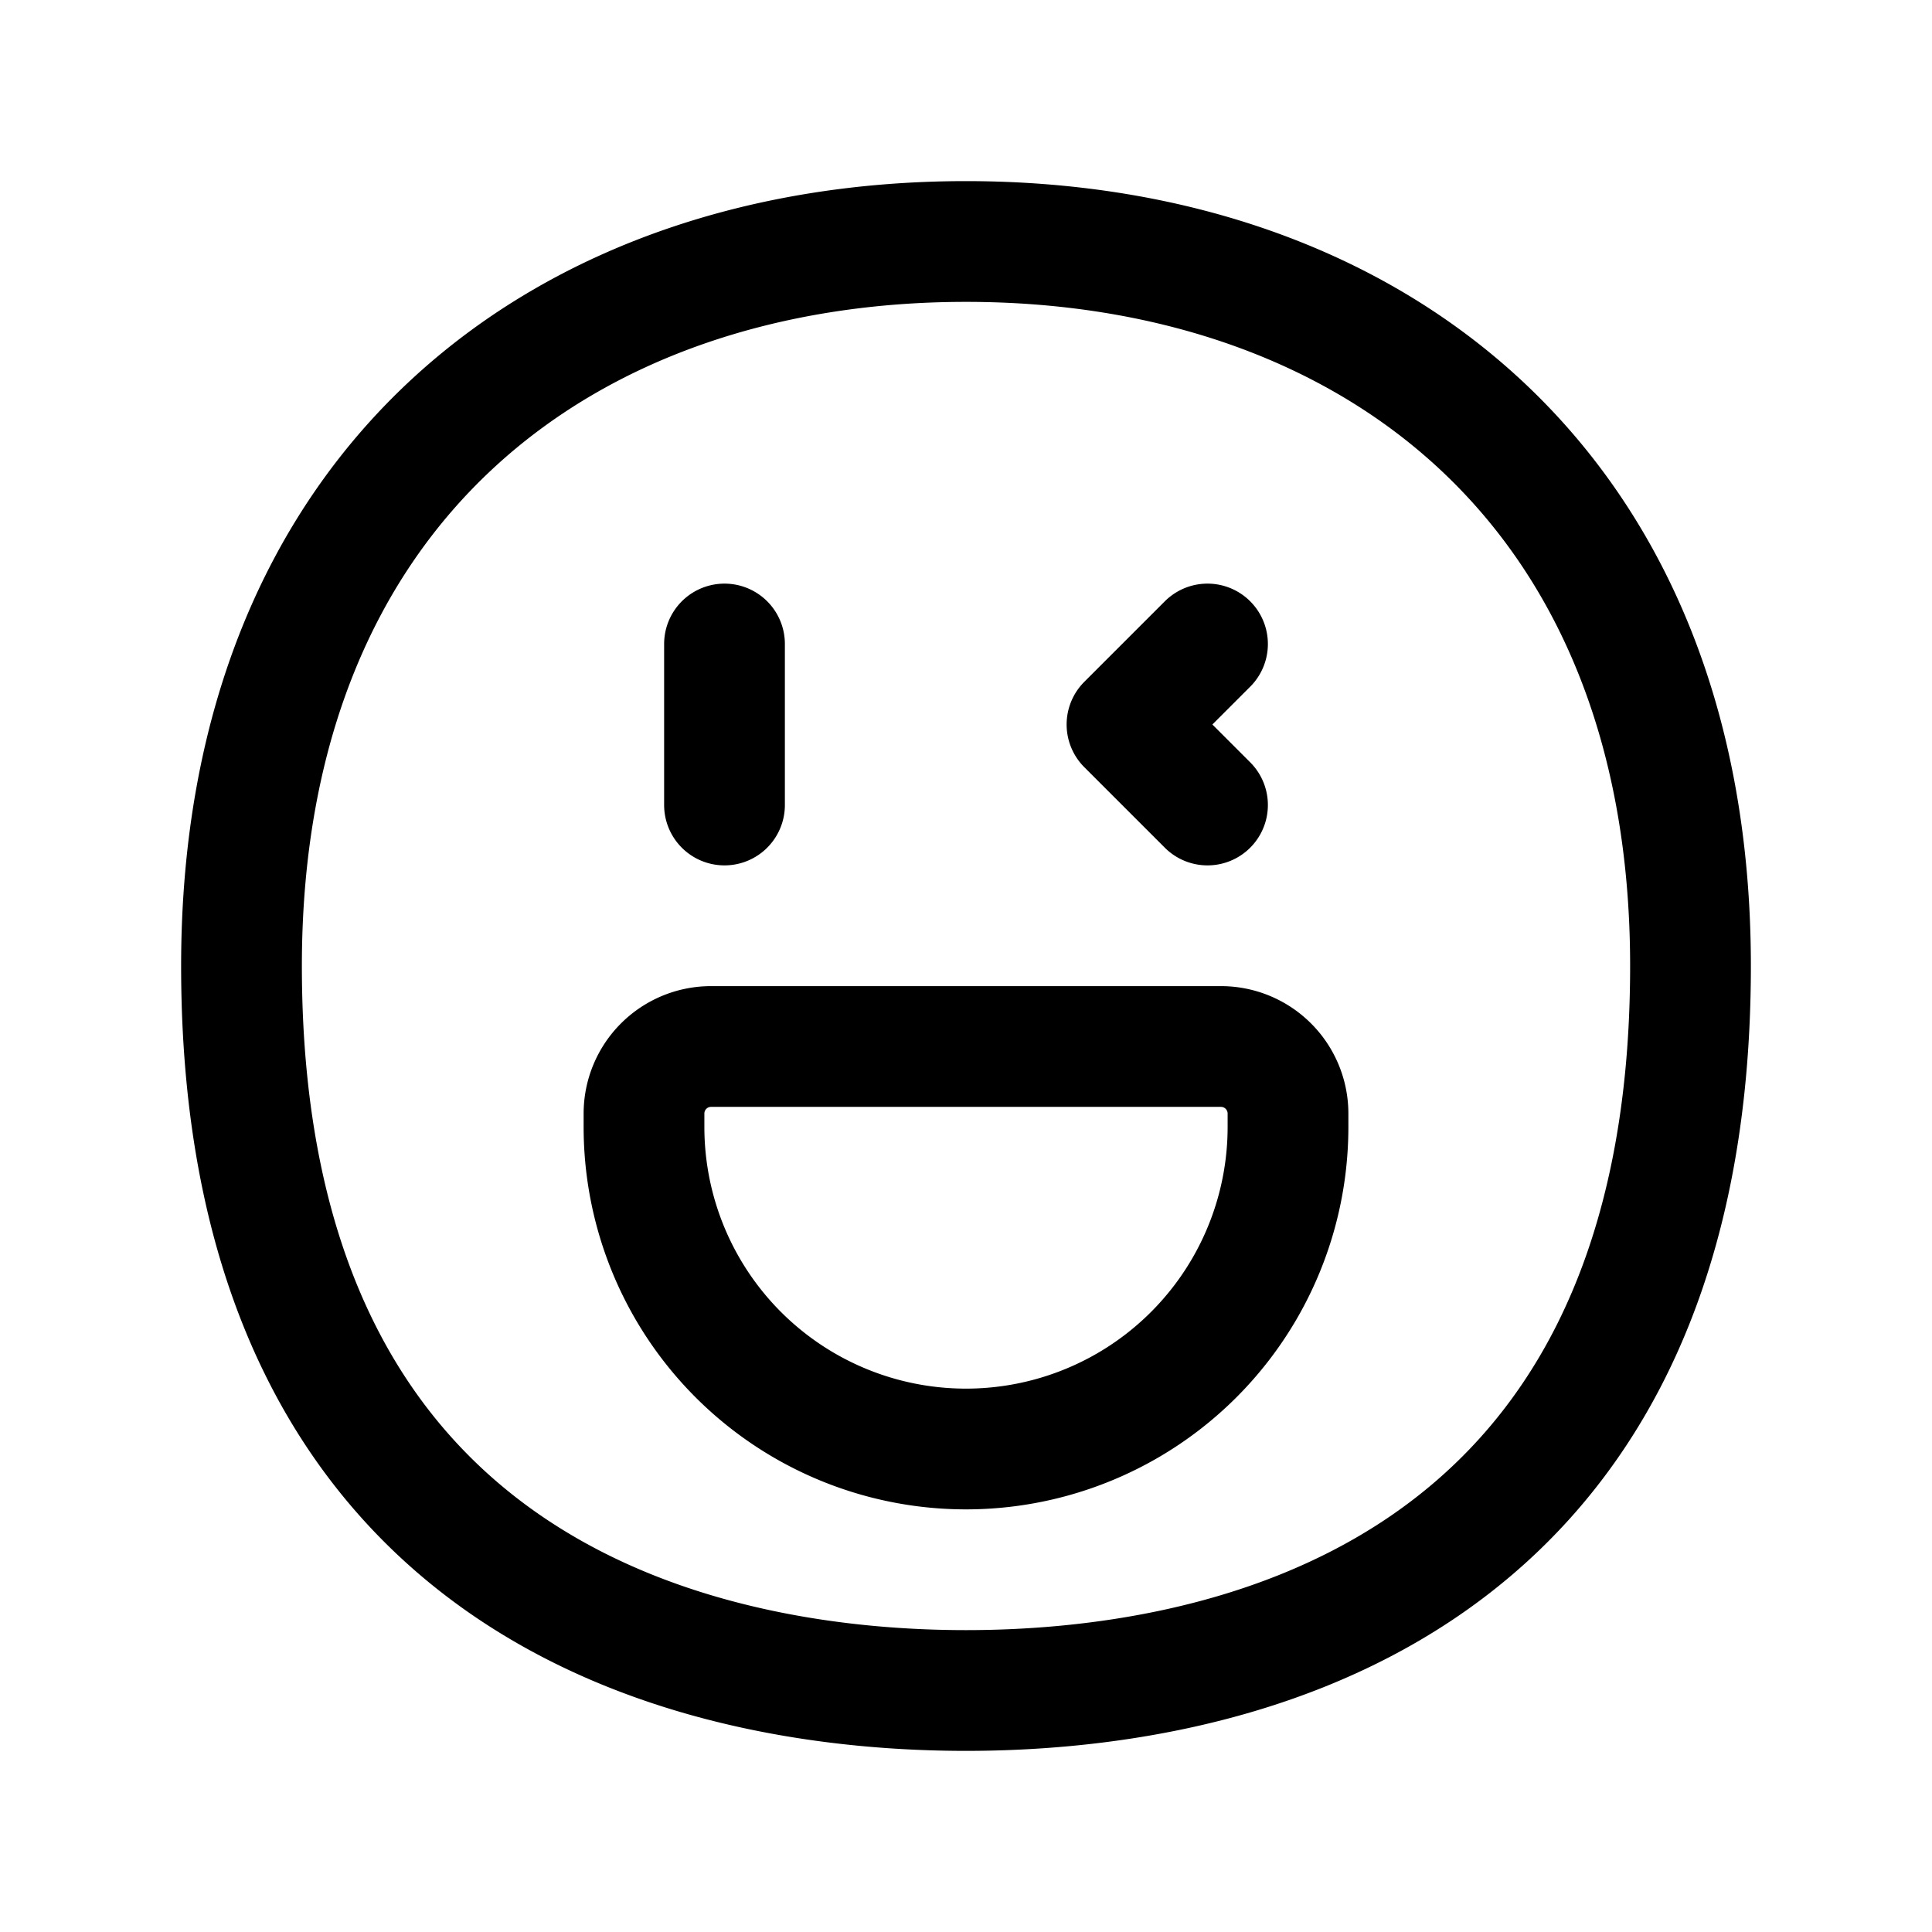 <svg xmlns="http://www.w3.org/2000/svg" width="24" height="24" viewBox="0 0 24 24" fill="none">
    <path stroke="currentColor" stroke-linecap="round" stroke-linejoin="round" stroke-width="1.5" d="m15 8-1 1 1 1M9 8v2m12 2c0 8-6 9-9 9s-9-1-9-9c0-6 4.03-9 9-9s9 3 9 9m-9 6a4 4 0 0 0 4-4v-.167a.833.833 0 0 0-.833-.833H8.833a.833.833 0 0 0-.833.833V14a4 4 0 0 0 4 4"/>
</svg>